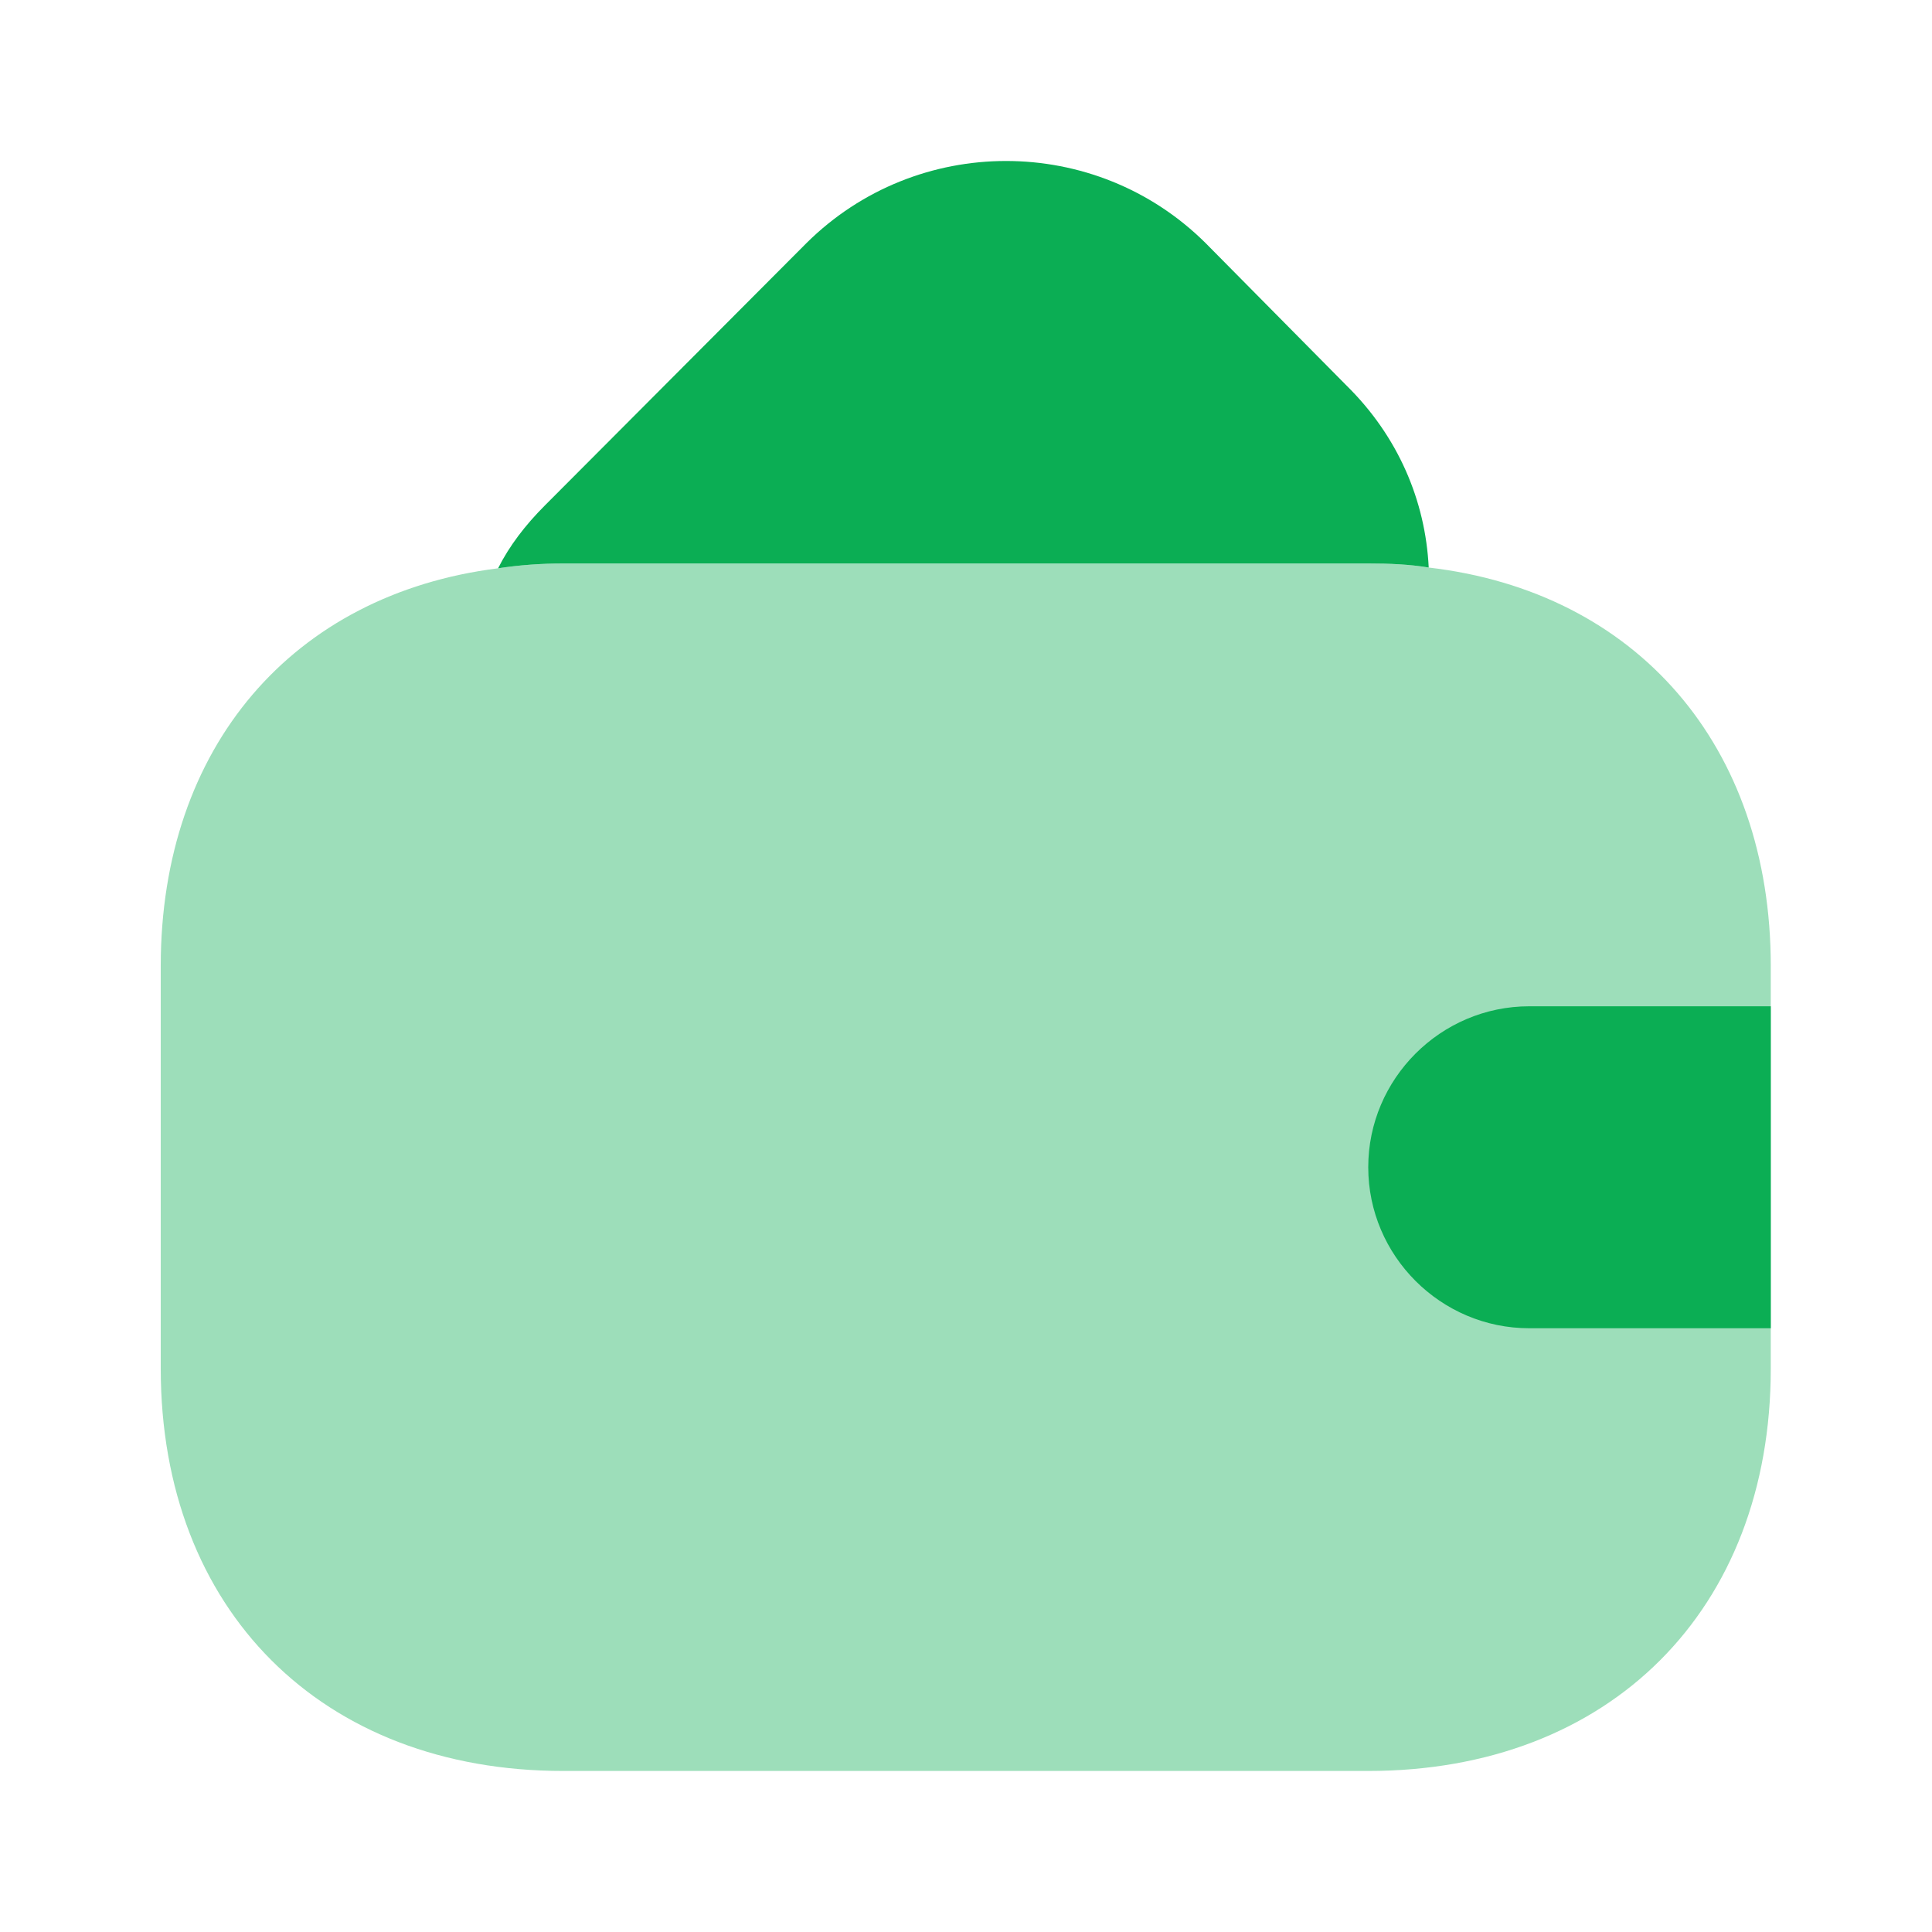 <svg width="20" height="20" viewBox="0 0 20 20" fill="none" xmlns="http://www.w3.org/2000/svg">
<path opacity="0.4" d="M18.331 10V14.167C18.331 16.667 16.664 18.333 14.164 18.333H5.831C3.331 18.333 1.664 16.667 1.664 14.167L1.664 10C1.664 7.733 3.031 6.15 5.156 5.883C5.372 5.85 5.597 5.833 5.831 5.833L14.164 5.833C14.381 5.833 14.589 5.842 14.789 5.875C16.939 6.125 18.331 7.717 18.331 10Z" fill="#0BAE54"/>
<path d="M14.79 5.875C14.59 5.842 14.381 5.833 14.165 5.833H5.831C5.598 5.833 5.373 5.85 5.156 5.883C5.273 5.65 5.44 5.433 5.64 5.233L8.348 2.517C9.49 1.383 11.34 1.383 12.481 2.517L13.94 3.992C14.473 4.517 14.756 5.183 14.79 5.875Z" fill="#0BAE54"/>
<path d="M18.331 10.417H15.831C14.914 10.417 14.164 11.167 14.164 12.083C14.164 13 14.914 13.75 15.831 13.75H18.331" fill="#0BAE54"/>
</svg>
